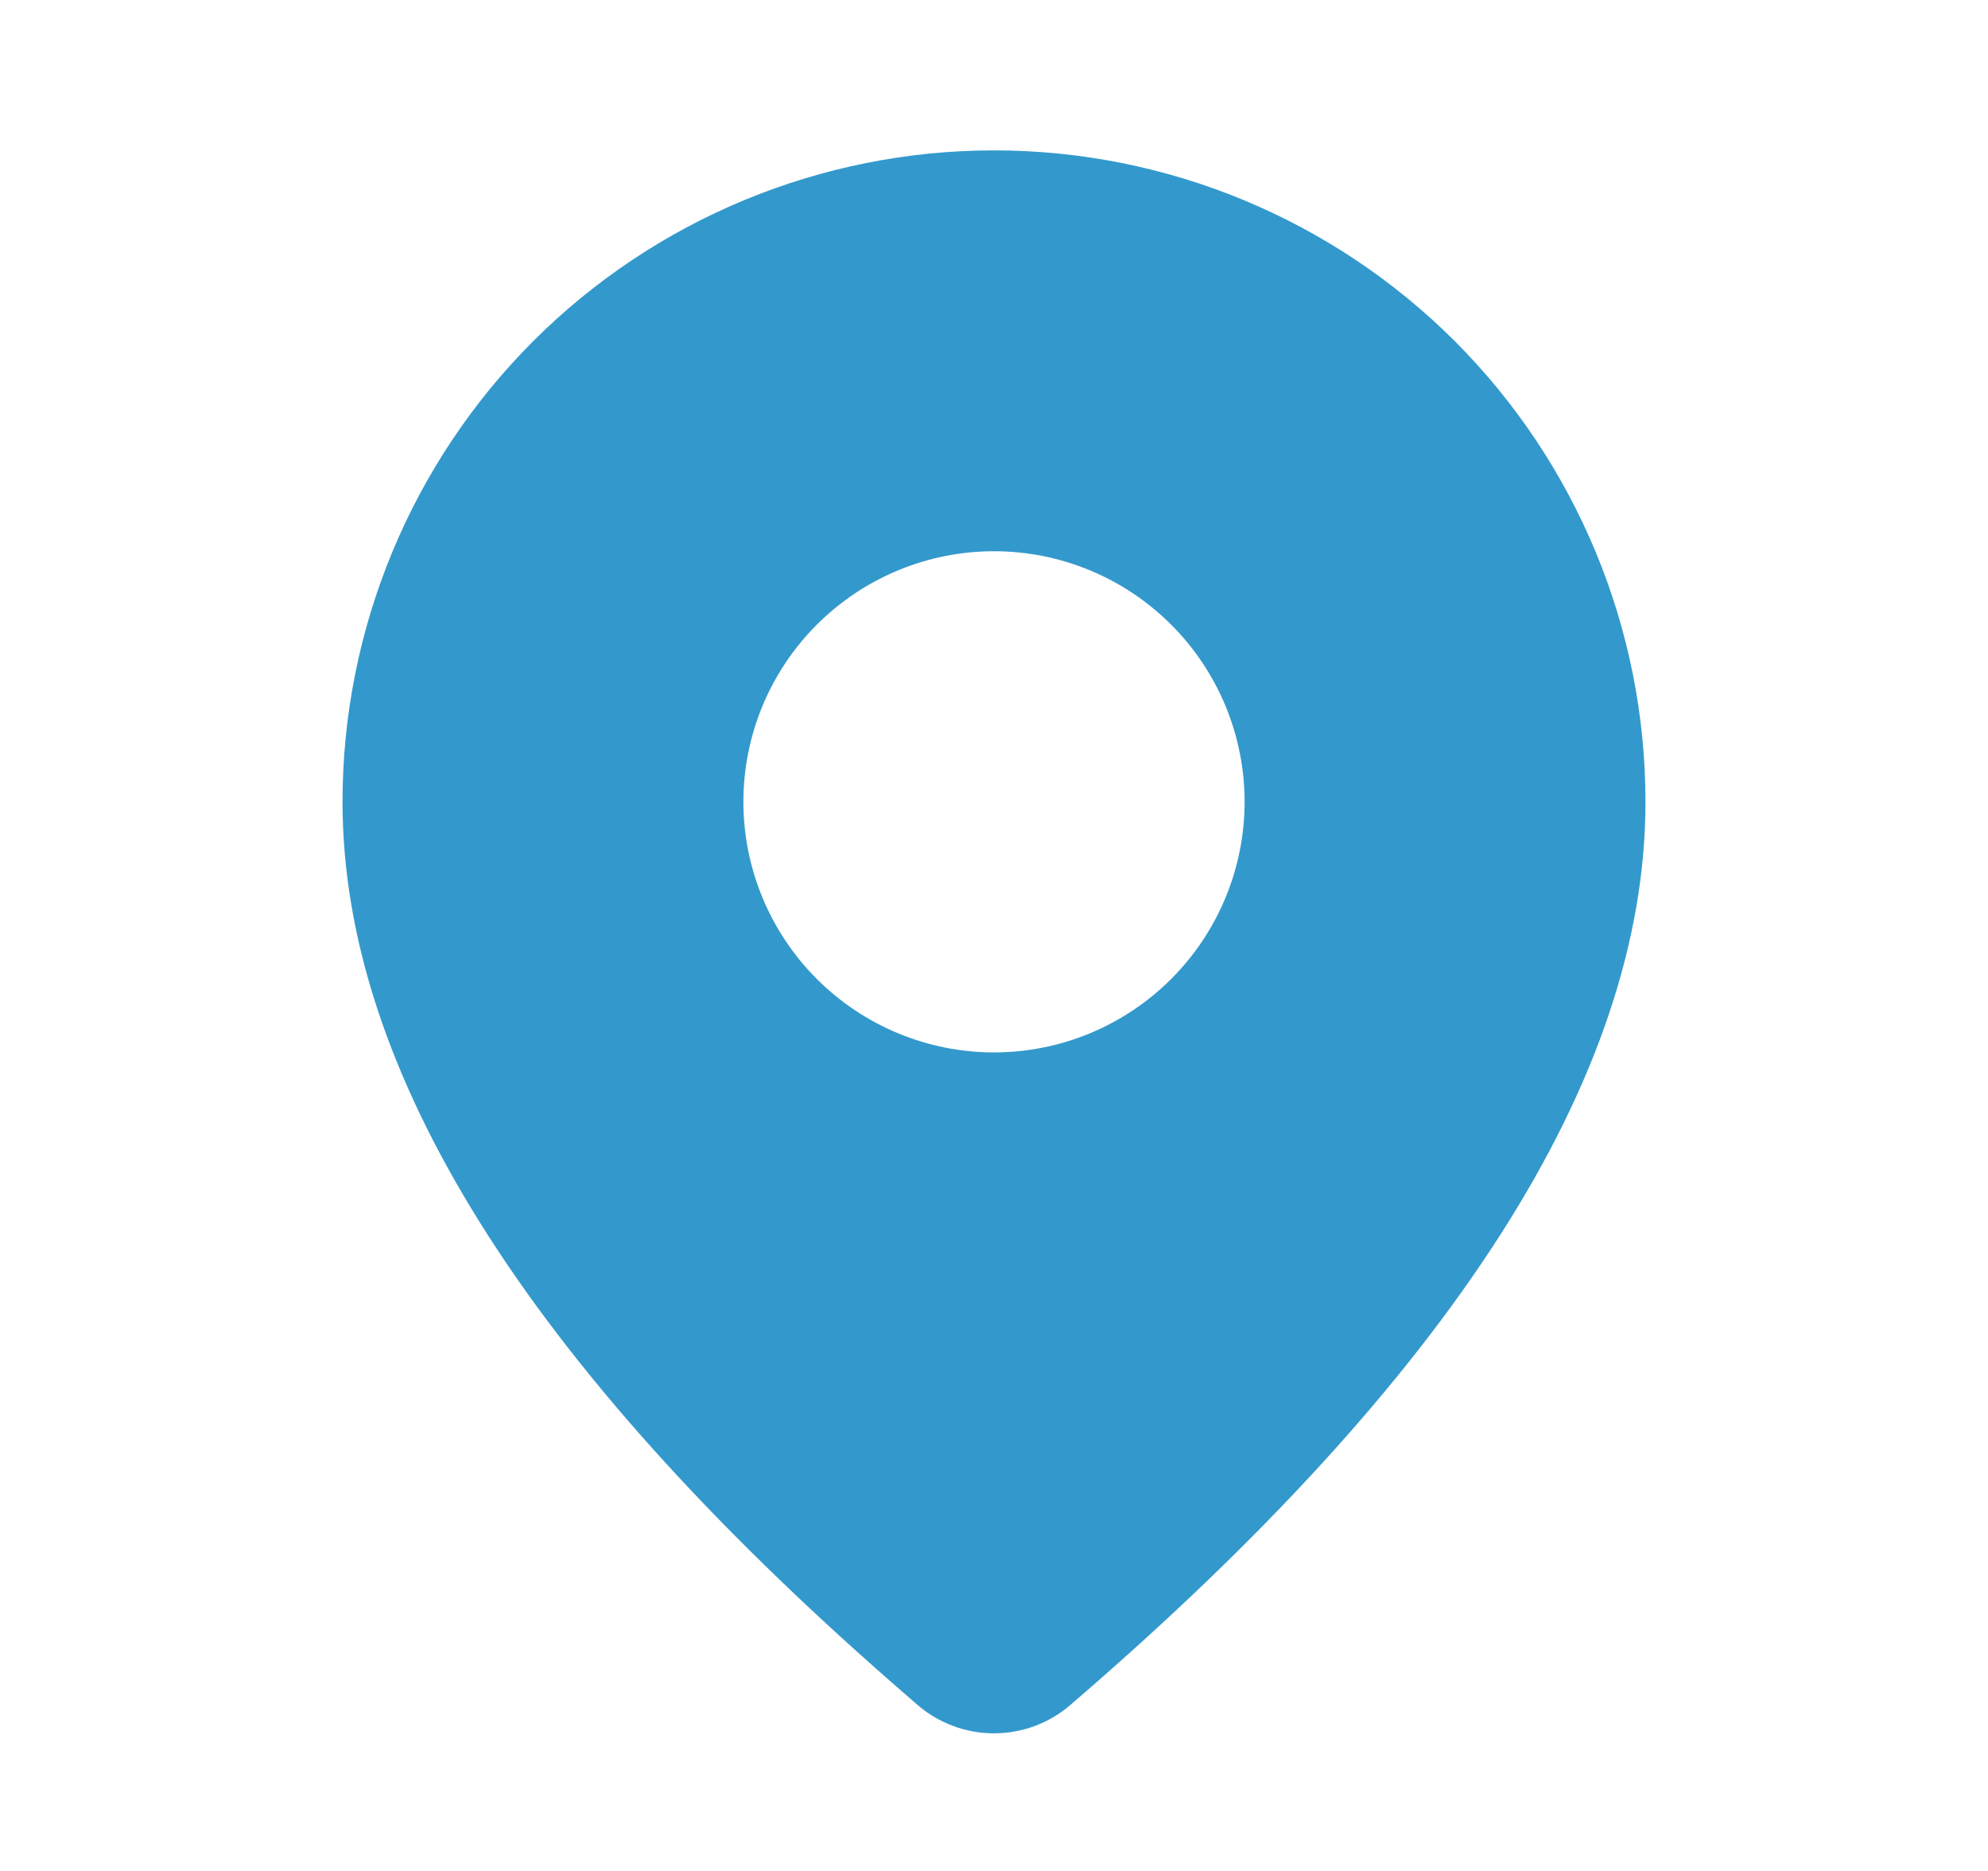 <svg width="17" height="16" viewBox="0 0 17 16" fill="none" xmlns="http://www.w3.org/2000/svg">
<path d="M8.5 1.286C9.978 1.286 11.395 1.873 12.44 2.917C13.484 3.962 14.071 5.379 14.071 6.857C14.071 9.211 12.417 11.777 9.151 14.582C8.97 14.738 8.738 14.823 8.499 14.823C8.26 14.823 8.028 14.737 7.847 14.581L7.631 14.393C4.51 11.662 2.929 9.159 2.929 6.857C2.929 5.379 3.516 3.962 4.56 2.917C5.605 1.873 7.022 1.286 8.5 1.286ZM8.5 4.714C7.932 4.714 7.387 4.94 6.985 5.342C6.583 5.744 6.357 6.289 6.357 6.857C6.357 7.425 6.583 7.97 6.985 8.372C7.387 8.774 7.932 9 8.5 9C9.068 9 9.613 8.774 10.015 8.372C10.417 7.97 10.643 7.425 10.643 6.857C10.643 6.289 10.417 5.744 10.015 5.342C9.613 4.94 9.068 4.714 8.5 4.714Z" fill="#3399CC"/>
</svg>
